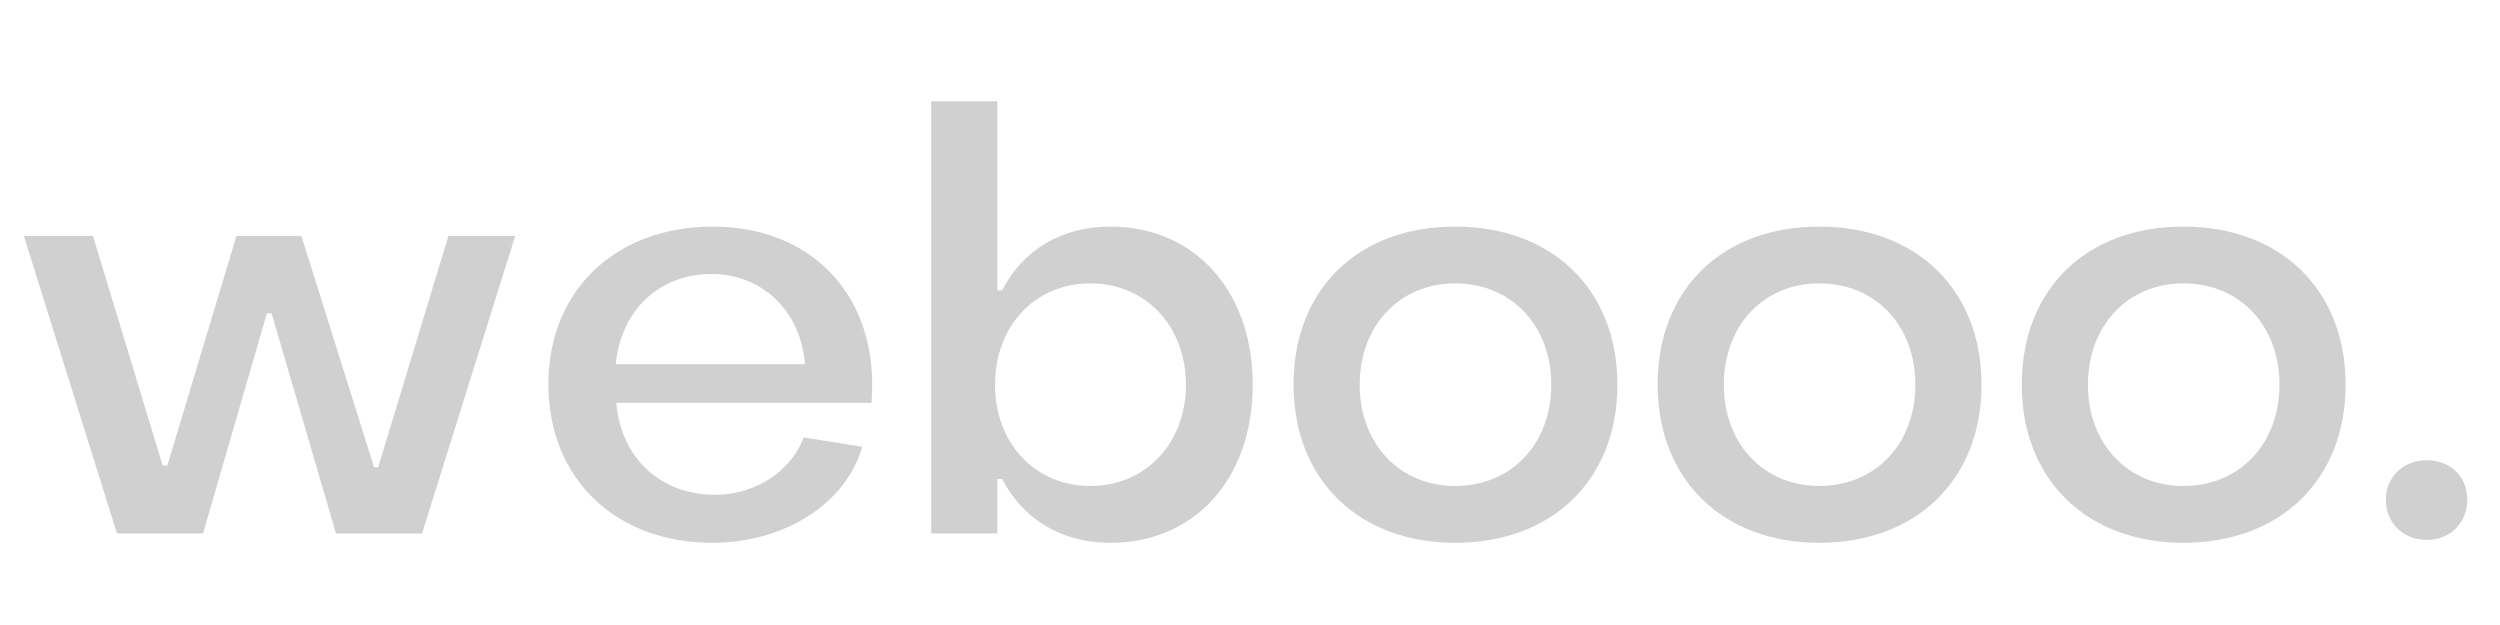 <svg xmlns="http://www.w3.org/2000/svg" xmlns:xlink="http://www.w3.org/1999/xlink" width="200" zoomAndPan="magnify" viewBox="0 0 150 37.5" height="50" preserveAspectRatio="xMidYMid meet" version="1.0"><defs><g/></defs><g fill="#d0d0d0" fill-opacity="1"><g transform="translate(0.729, 32.006)"><g><path d="M 6.289 0 L 11.453 0 L 15.285 -13.211 L 15.566 -13.211 L 19.43 0 L 24.594 0 L 30.184 -17.848 L 26.176 -17.848 L 21.961 -3.969 L 21.715 -3.969 L 17.355 -17.848 L 13.457 -17.848 L 9.312 -4.074 L 9.031 -4.074 L 4.848 -17.848 L 0.703 -17.848 Z M 6.289 0 "/></g></g></g><g fill="#d0d0d0" fill-opacity="1"><g transform="translate(31.637, 32.006)"><g><path d="M 11.102 0.562 C 15.391 0.562 19.113 -1.758 20.098 -5.199 L 16.586 -5.762 C 15.848 -3.758 13.703 -2.32 11.277 -2.32 C 7.977 -2.32 5.621 -4.531 5.34 -7.836 L 20.66 -7.836 L 20.695 -8.926 C 20.695 -14.582 16.832 -18.41 11.137 -18.41 C 5.34 -18.41 1.266 -14.617 1.266 -8.961 C 1.266 -3.27 5.305 0.562 11.102 0.562 Z M 5.305 -10.156 C 5.621 -13.352 7.871 -15.566 11.066 -15.566 C 14.16 -15.566 16.445 -13.246 16.656 -10.156 Z M 5.305 -10.156 "/></g></g></g><g fill="#d0d0d0" fill-opacity="1"><g transform="translate(53.554, 32.006)"><g><path d="M 13.07 0.562 C 18.094 0.562 21.609 -3.234 21.609 -8.926 C 21.609 -14.582 18.094 -18.41 13.07 -18.41 C 10.086 -18.41 7.801 -16.973 6.57 -14.582 L 6.289 -14.582 L 6.289 -25.93 L 2.32 -25.93 L 2.32 0 L 6.289 0 L 6.289 -3.27 L 6.57 -3.27 C 7.801 -0.914 10.051 0.562 13.07 0.562 Z M 11.875 -2.848 C 8.539 -2.848 6.148 -5.41 6.148 -8.926 C 6.148 -12.438 8.539 -15.004 11.875 -15.004 C 15.18 -15.004 17.602 -12.438 17.602 -8.926 C 17.602 -5.41 15.18 -2.848 11.875 -2.848 Z M 11.875 -2.848 "/></g></g></g><g fill="#d0d0d0" fill-opacity="1"><g transform="translate(76.384, 32.006)"><g><path d="M 10.926 0.562 C 16.727 0.562 20.66 -3.199 20.66 -8.926 C 20.66 -14.652 16.727 -18.41 10.926 -18.41 C 5.129 -18.41 1.23 -14.688 1.23 -8.926 C 1.23 -3.199 5.164 0.562 10.926 0.562 Z M 10.926 -2.848 C 7.59 -2.848 5.199 -5.375 5.199 -8.926 C 5.199 -12.473 7.59 -15.004 10.926 -15.004 C 14.301 -15.004 16.691 -12.473 16.691 -8.926 C 16.691 -5.375 14.301 -2.848 10.926 -2.848 Z M 10.926 -2.848 "/></g></g></g><g fill="#d0d0d0" fill-opacity="1"><g transform="translate(98.23, 32.006)"><g><path d="M 10.926 0.562 C 16.727 0.562 20.66 -3.199 20.66 -8.926 C 20.66 -14.652 16.727 -18.41 10.926 -18.41 C 5.129 -18.41 1.23 -14.688 1.23 -8.926 C 1.23 -3.199 5.164 0.562 10.926 0.562 Z M 10.926 -2.848 C 7.59 -2.848 5.199 -5.375 5.199 -8.926 C 5.199 -12.473 7.59 -15.004 10.926 -15.004 C 14.301 -15.004 16.691 -12.473 16.691 -8.926 C 16.691 -5.375 14.301 -2.848 10.926 -2.848 Z M 10.926 -2.848 "/></g></g></g><g fill="#d0d0d0" fill-opacity="1"><g transform="translate(120.077, 32.006)"><g><path d="M 10.926 0.562 C 16.727 0.562 20.66 -3.199 20.66 -8.926 C 20.66 -14.652 16.727 -18.41 10.926 -18.41 C 5.129 -18.41 1.23 -14.688 1.23 -8.926 C 1.23 -3.199 5.164 0.562 10.926 0.562 Z M 10.926 -2.848 C 7.59 -2.848 5.199 -5.375 5.199 -8.926 C 5.199 -12.473 7.59 -15.004 10.926 -15.004 C 14.301 -15.004 16.691 -12.473 16.691 -8.926 C 16.691 -5.375 14.301 -2.848 10.926 -2.848 Z M 10.926 -2.848 "/></g></g></g><g fill="#d0d0d0" fill-opacity="1"><g transform="translate(141.923, 32.006)"><g><path d="M 3.688 0.387 C 5.094 0.387 6.113 -0.633 6.113 -2.039 C 6.113 -3.41 5.094 -4.391 3.688 -4.391 C 2.25 -4.391 1.23 -3.375 1.23 -2.039 C 1.23 -0.633 2.25 0.387 3.688 0.387 Z M 3.688 0.387 "/></g></g></g></svg>